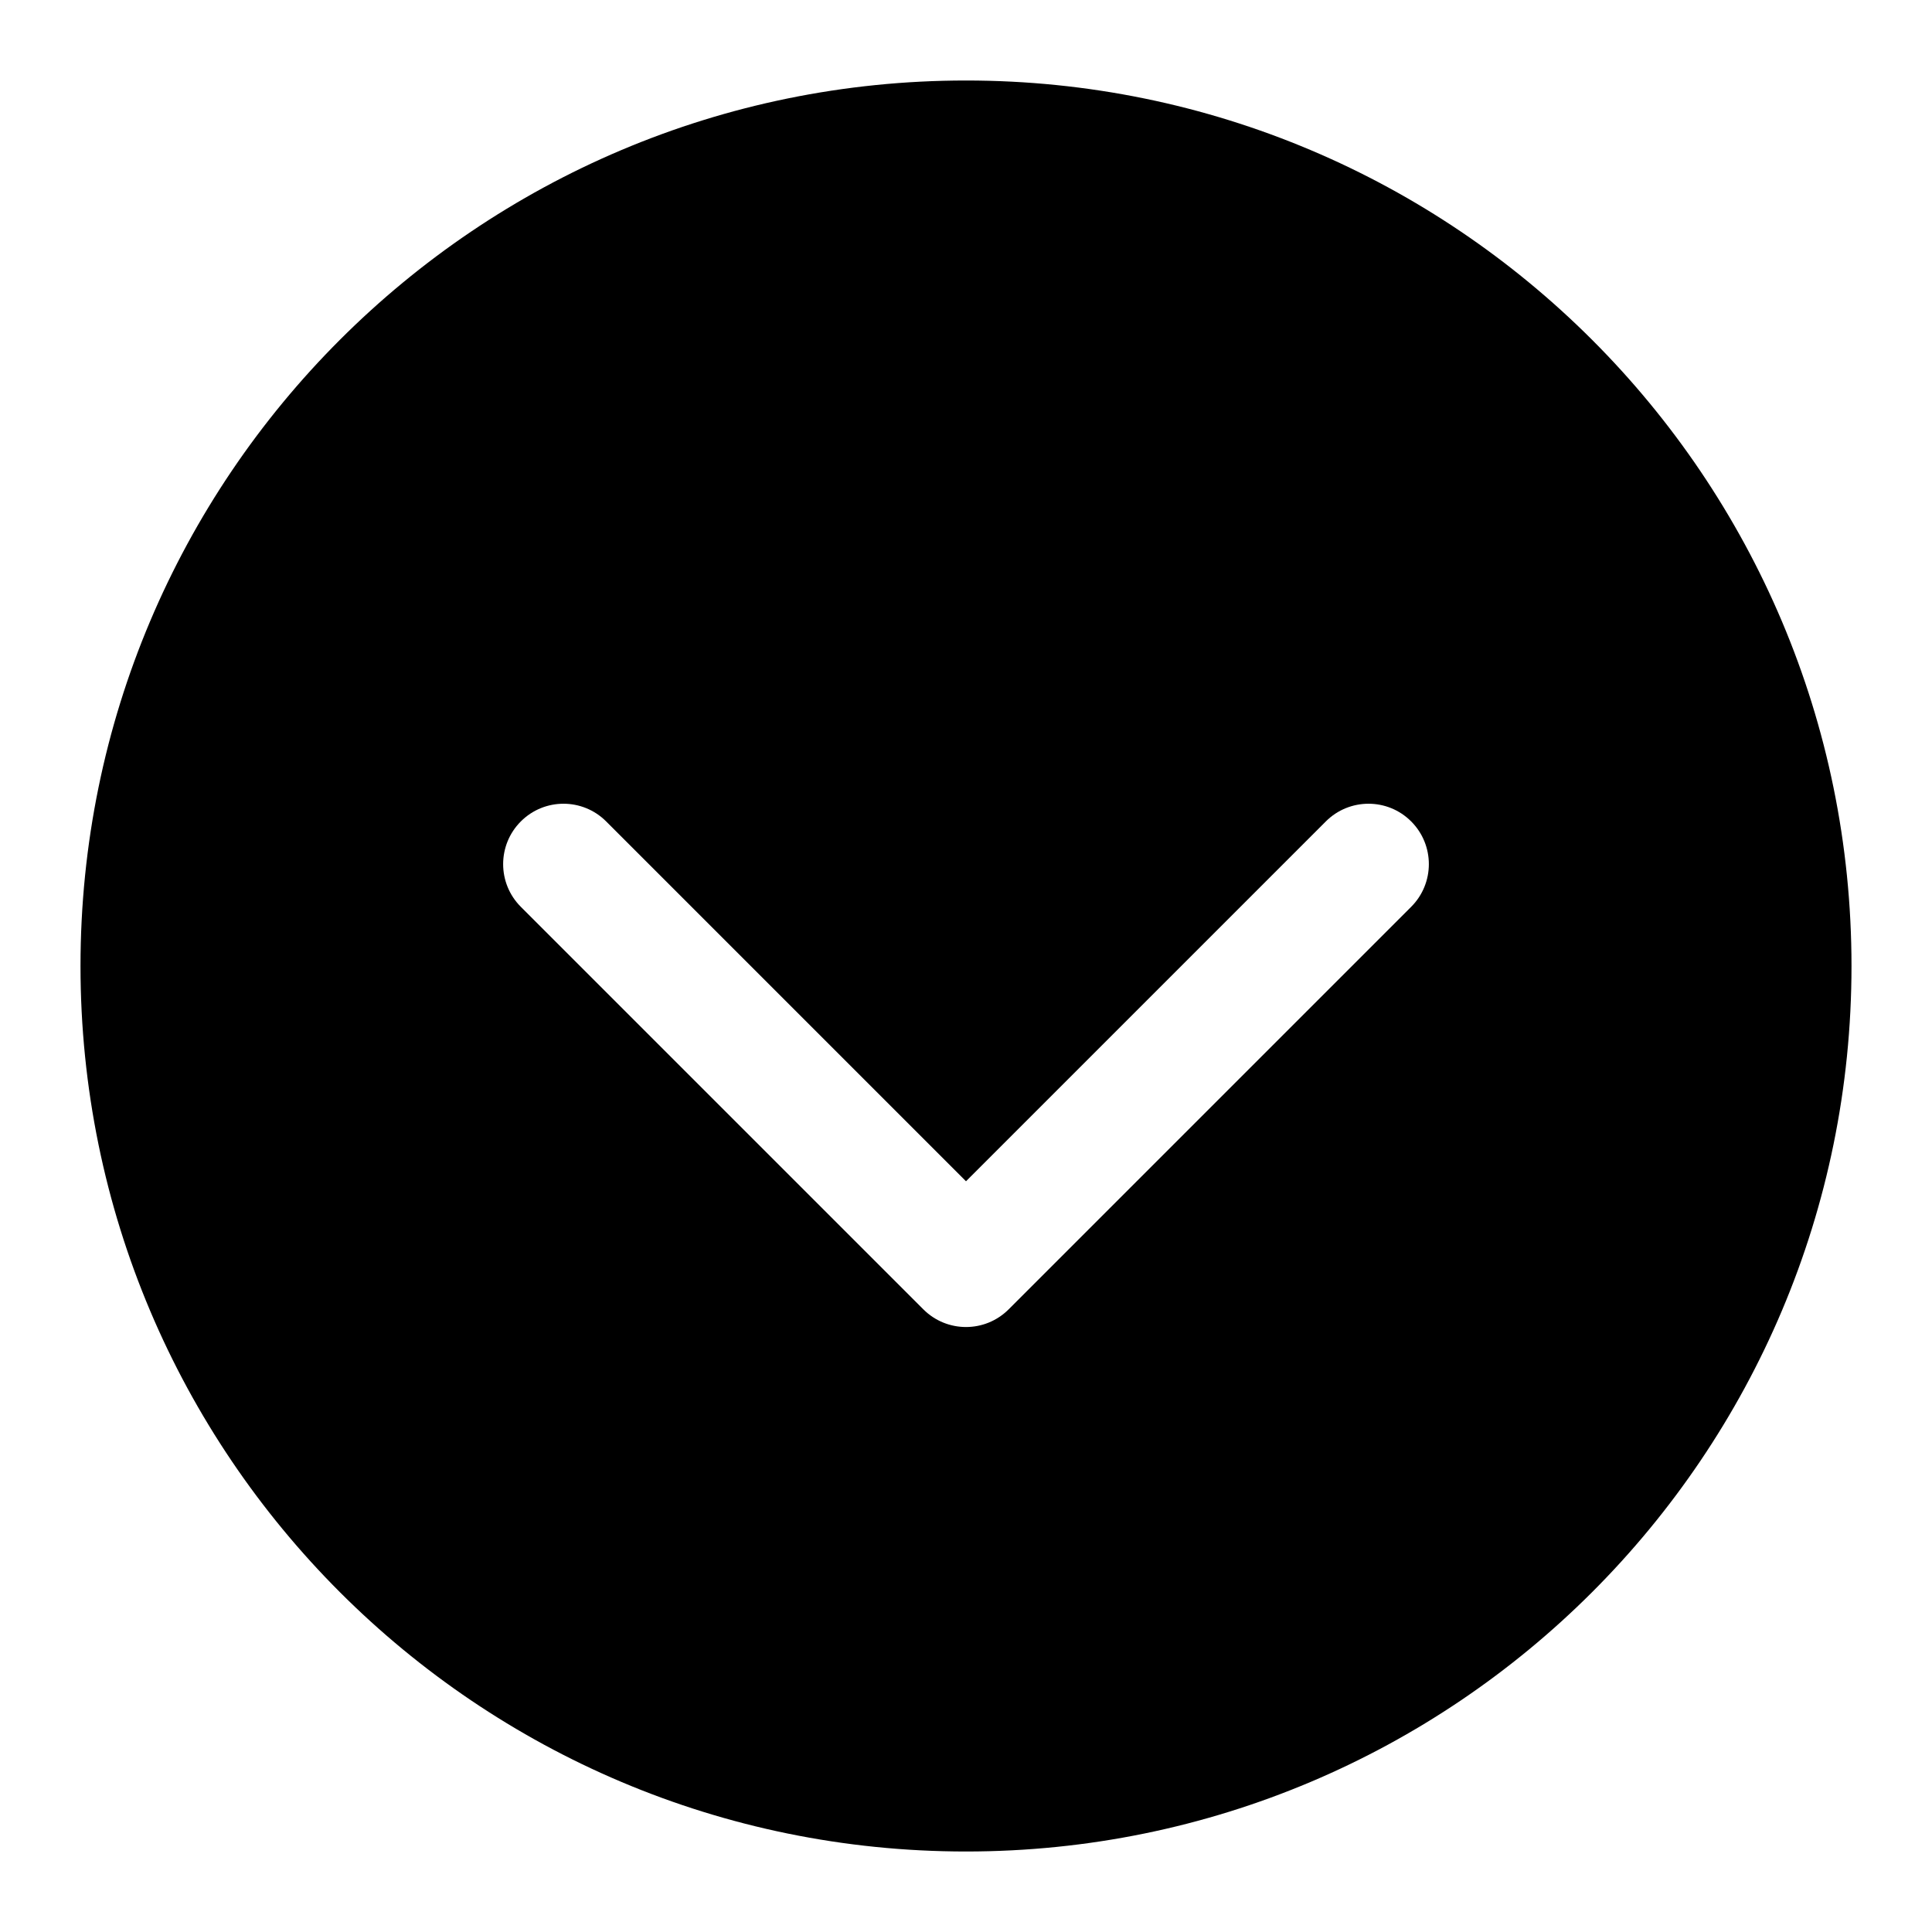 <svg width="24" height="24" viewBox="0 0 24 24" fill="none" xmlns="http://www.w3.org/2000/svg">
<path fill-rule="evenodd" clip-rule="evenodd" d="M23 12C23 5.925 18.075 1 12 1C5.925 1 1 5.925 1 12C1 18.075 5.925 23 12 23C18.075 23 23 18.075 23 12ZM7.53 10.204C7.237 9.911 6.763 9.911 6.47 10.204C6.177 10.497 6.177 10.972 6.47 11.265L11.47 16.265C11.763 16.558 12.237 16.558 12.53 16.265L17.53 11.265C17.823 10.972 17.823 10.497 17.53 10.204C17.238 9.911 16.763 9.911 16.47 10.204L12 14.674L7.53 10.204Z" fill="black"/>
</svg>

